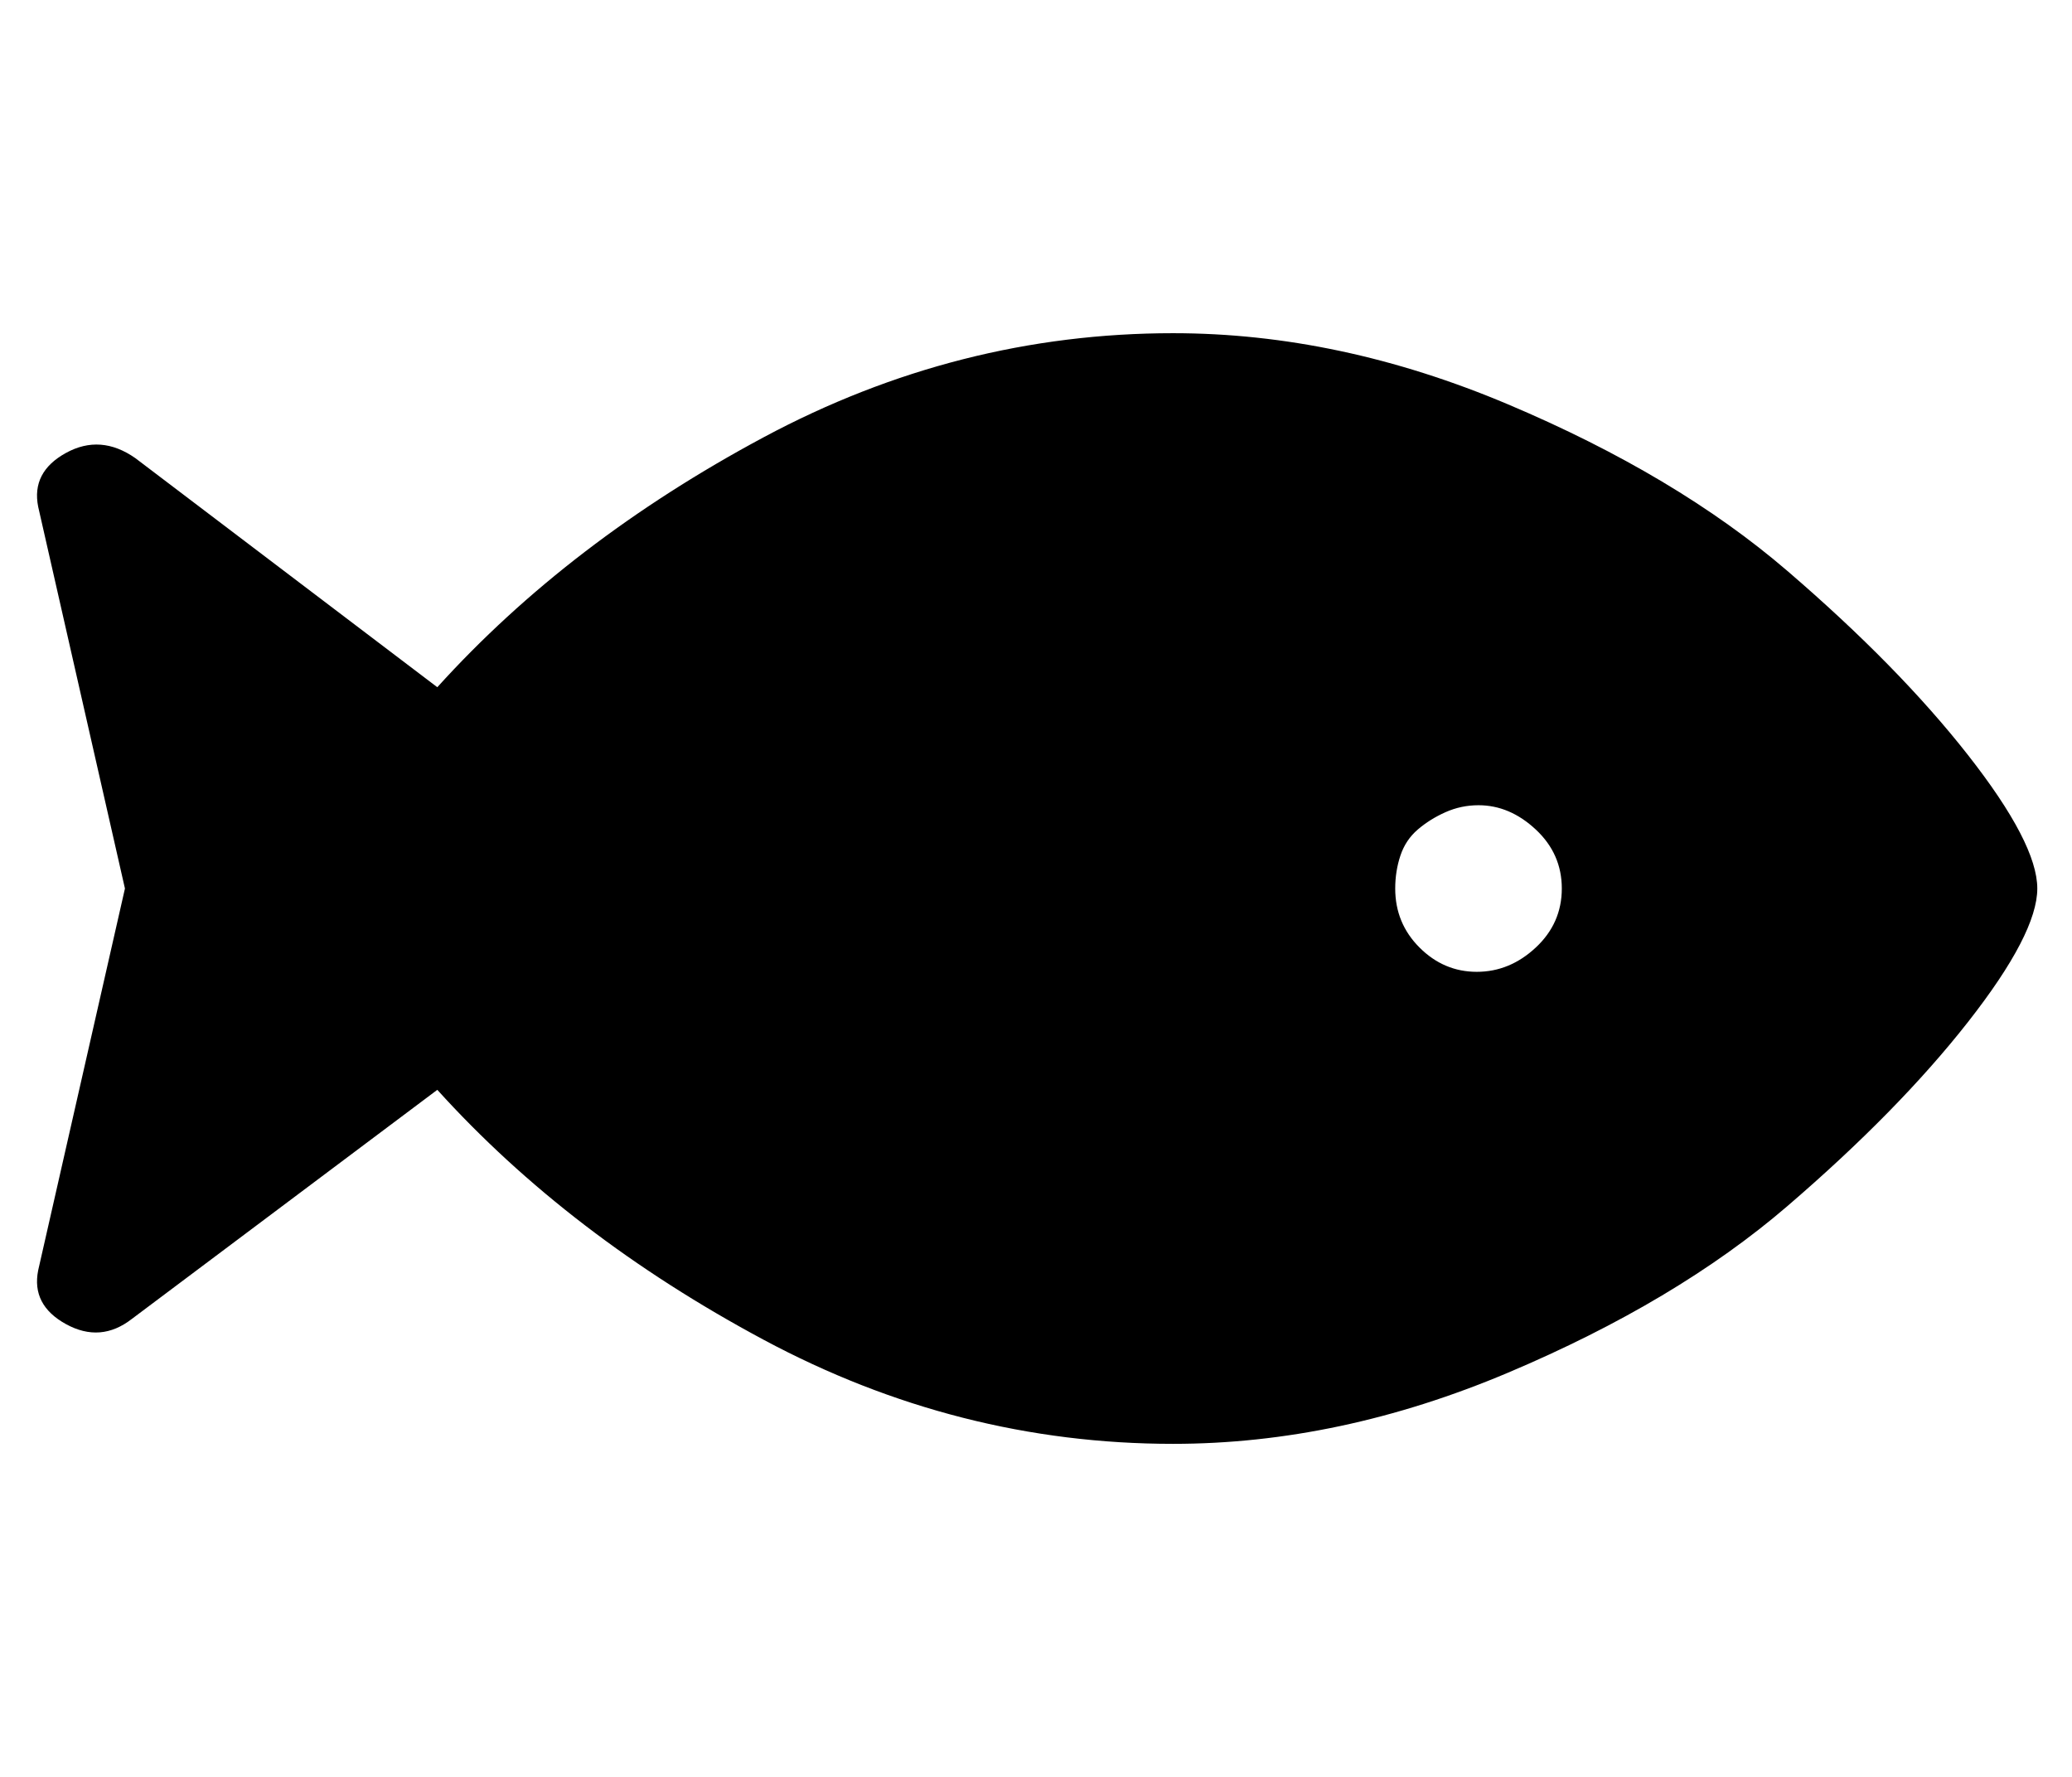 <?xml version="1.0" standalone="no"?>
<!DOCTYPE svg PUBLIC "-//W3C//DTD SVG 1.1//EN" "http://www.w3.org/Graphics/SVG/1.1/DTD/svg11.dtd" >
<svg xmlns="http://www.w3.org/2000/svg" xmlns:xlink="http://www.w3.org/1999/xlink" version="1.1" viewBox="-11 0 597 512">
   <path fill="currentColor"
d="M327 96q48 0 96.5 20.5t80.5 48t52 53t20 38.5t-20 38.5t-52 53t-80.5 48t-96.5 20.5q-62 0 -118 -30t-94 -72l-88 66q-9 7 -19 1.5t-8 -15.5l25 -110l-25 -110q-2 -10 8 -15.5t20 1.5l87 66q38 -42 94 -72t118 -30zM414.5 280q9.5 0 17 -7t7.5 -17t-7.5 -17t-16.5 -7
q-5 0 -9.5 2t-8 5t-5 7.5t-1.5 9.5q0 10 7 17t16.5 7z" />
</svg>
